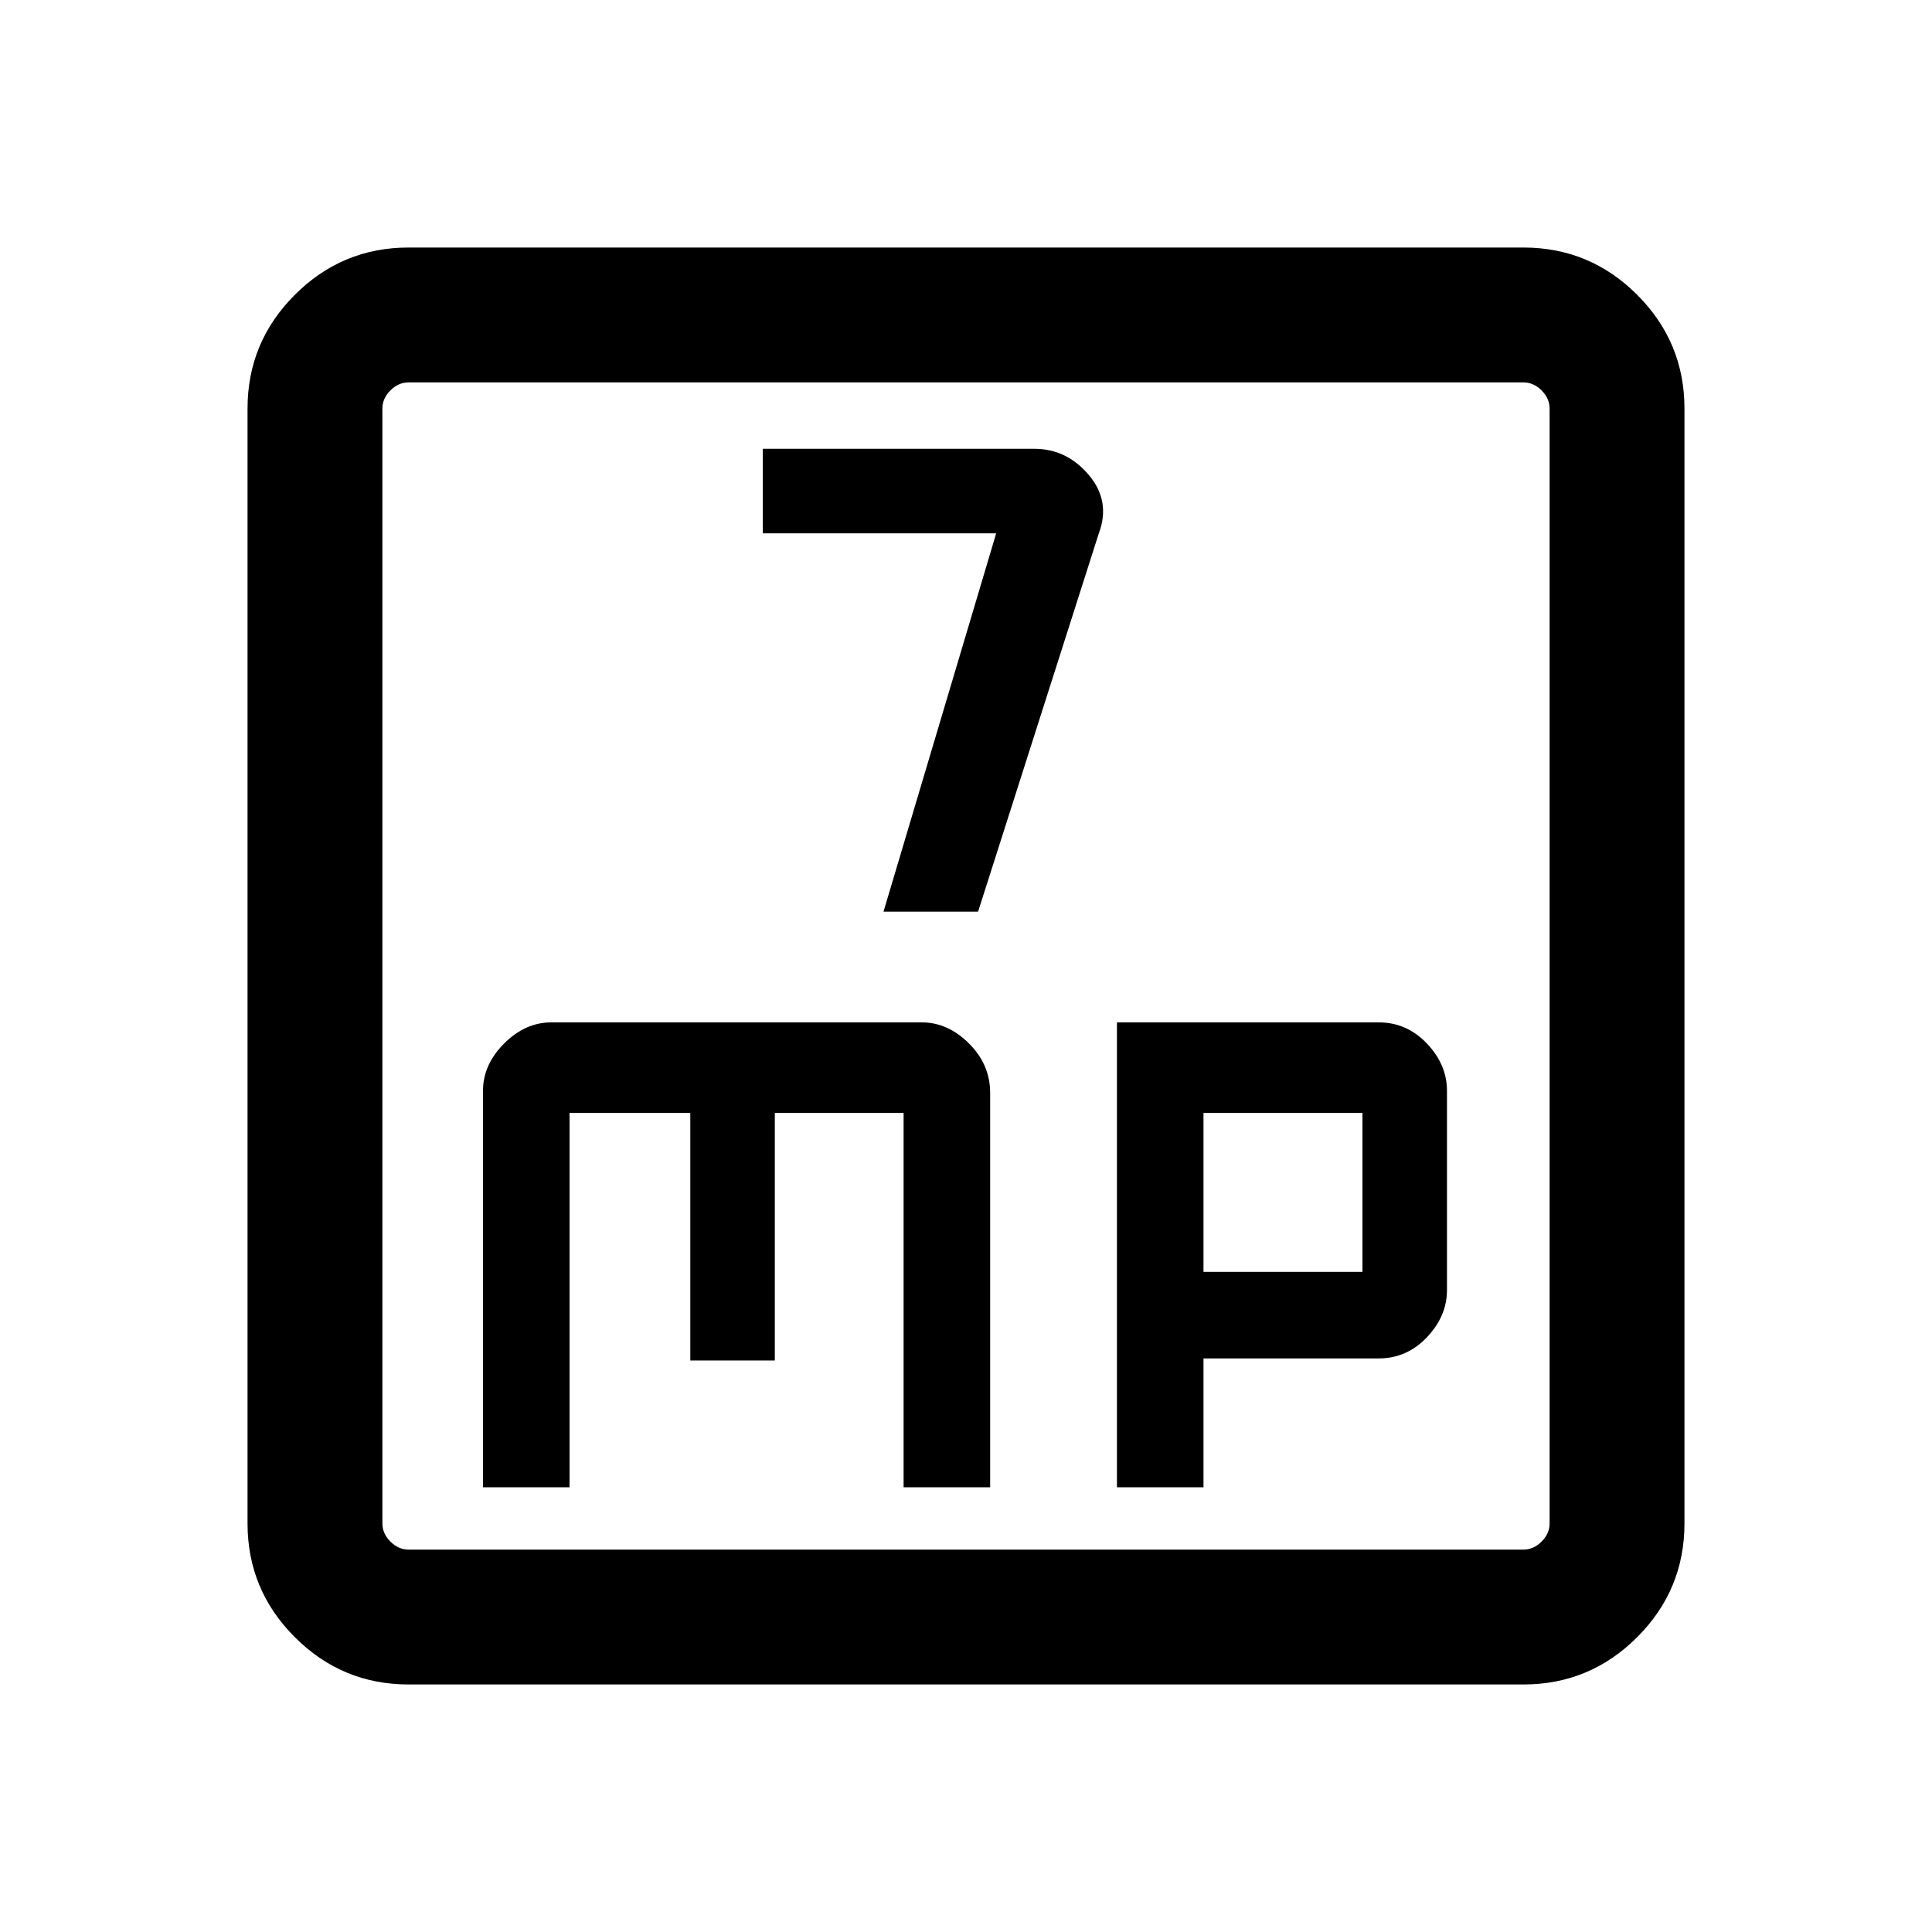 <svg xmlns="http://www.w3.org/2000/svg" height="40" width="40"><path d="M18.292 18.875H20.25L22.75 11.042Q23 10.375 22.542 9.833Q22.083 9.292 21.417 9.292H15.792V11.042H20.625ZM8.458 34.875Q7.083 34.875 6.104 33.896Q5.125 32.917 5.125 31.542V8.458Q5.125 7.083 6.104 6.104Q7.083 5.125 8.458 5.125H31.542Q32.917 5.125 33.896 6.104Q34.875 7.083 34.875 8.458V31.542Q34.875 32.917 33.896 33.896Q32.917 34.875 31.542 34.875ZM8.458 32.083H31.542Q31.75 32.083 31.917 31.917Q32.083 31.75 32.083 31.542V8.458Q32.083 8.25 31.917 8.083Q31.75 7.917 31.542 7.917H8.458Q8.25 7.917 8.083 8.083Q7.917 8.25 7.917 8.458V31.542Q7.917 31.75 8.083 31.917Q8.25 32.083 8.458 32.083ZM7.917 7.917Q7.917 7.917 7.917 8.063Q7.917 8.208 7.917 8.458V31.542Q7.917 31.792 7.917 31.938Q7.917 32.083 7.917 32.083Q7.917 32.083 7.917 31.938Q7.917 31.792 7.917 31.542V8.458Q7.917 8.208 7.917 8.063Q7.917 7.917 7.917 7.917ZM11.417 21.167Q10.875 21.167 10.438 21.604Q10 22.042 10 22.583V30.792H11.792V23.042H14.292V28.167H16.042V23.042H18.708V30.792H20.5V22.625Q20.5 22.042 20.062 21.604Q19.625 21.167 19.083 21.167ZM23.125 21.167V30.792H24.917V28.125H28.542Q29.125 28.125 29.542 27.688Q29.958 27.25 29.958 26.708V22.583Q29.958 22.042 29.542 21.604Q29.125 21.167 28.542 21.167ZM24.917 23.042H28.208V26.333H24.917Z"/></svg>
